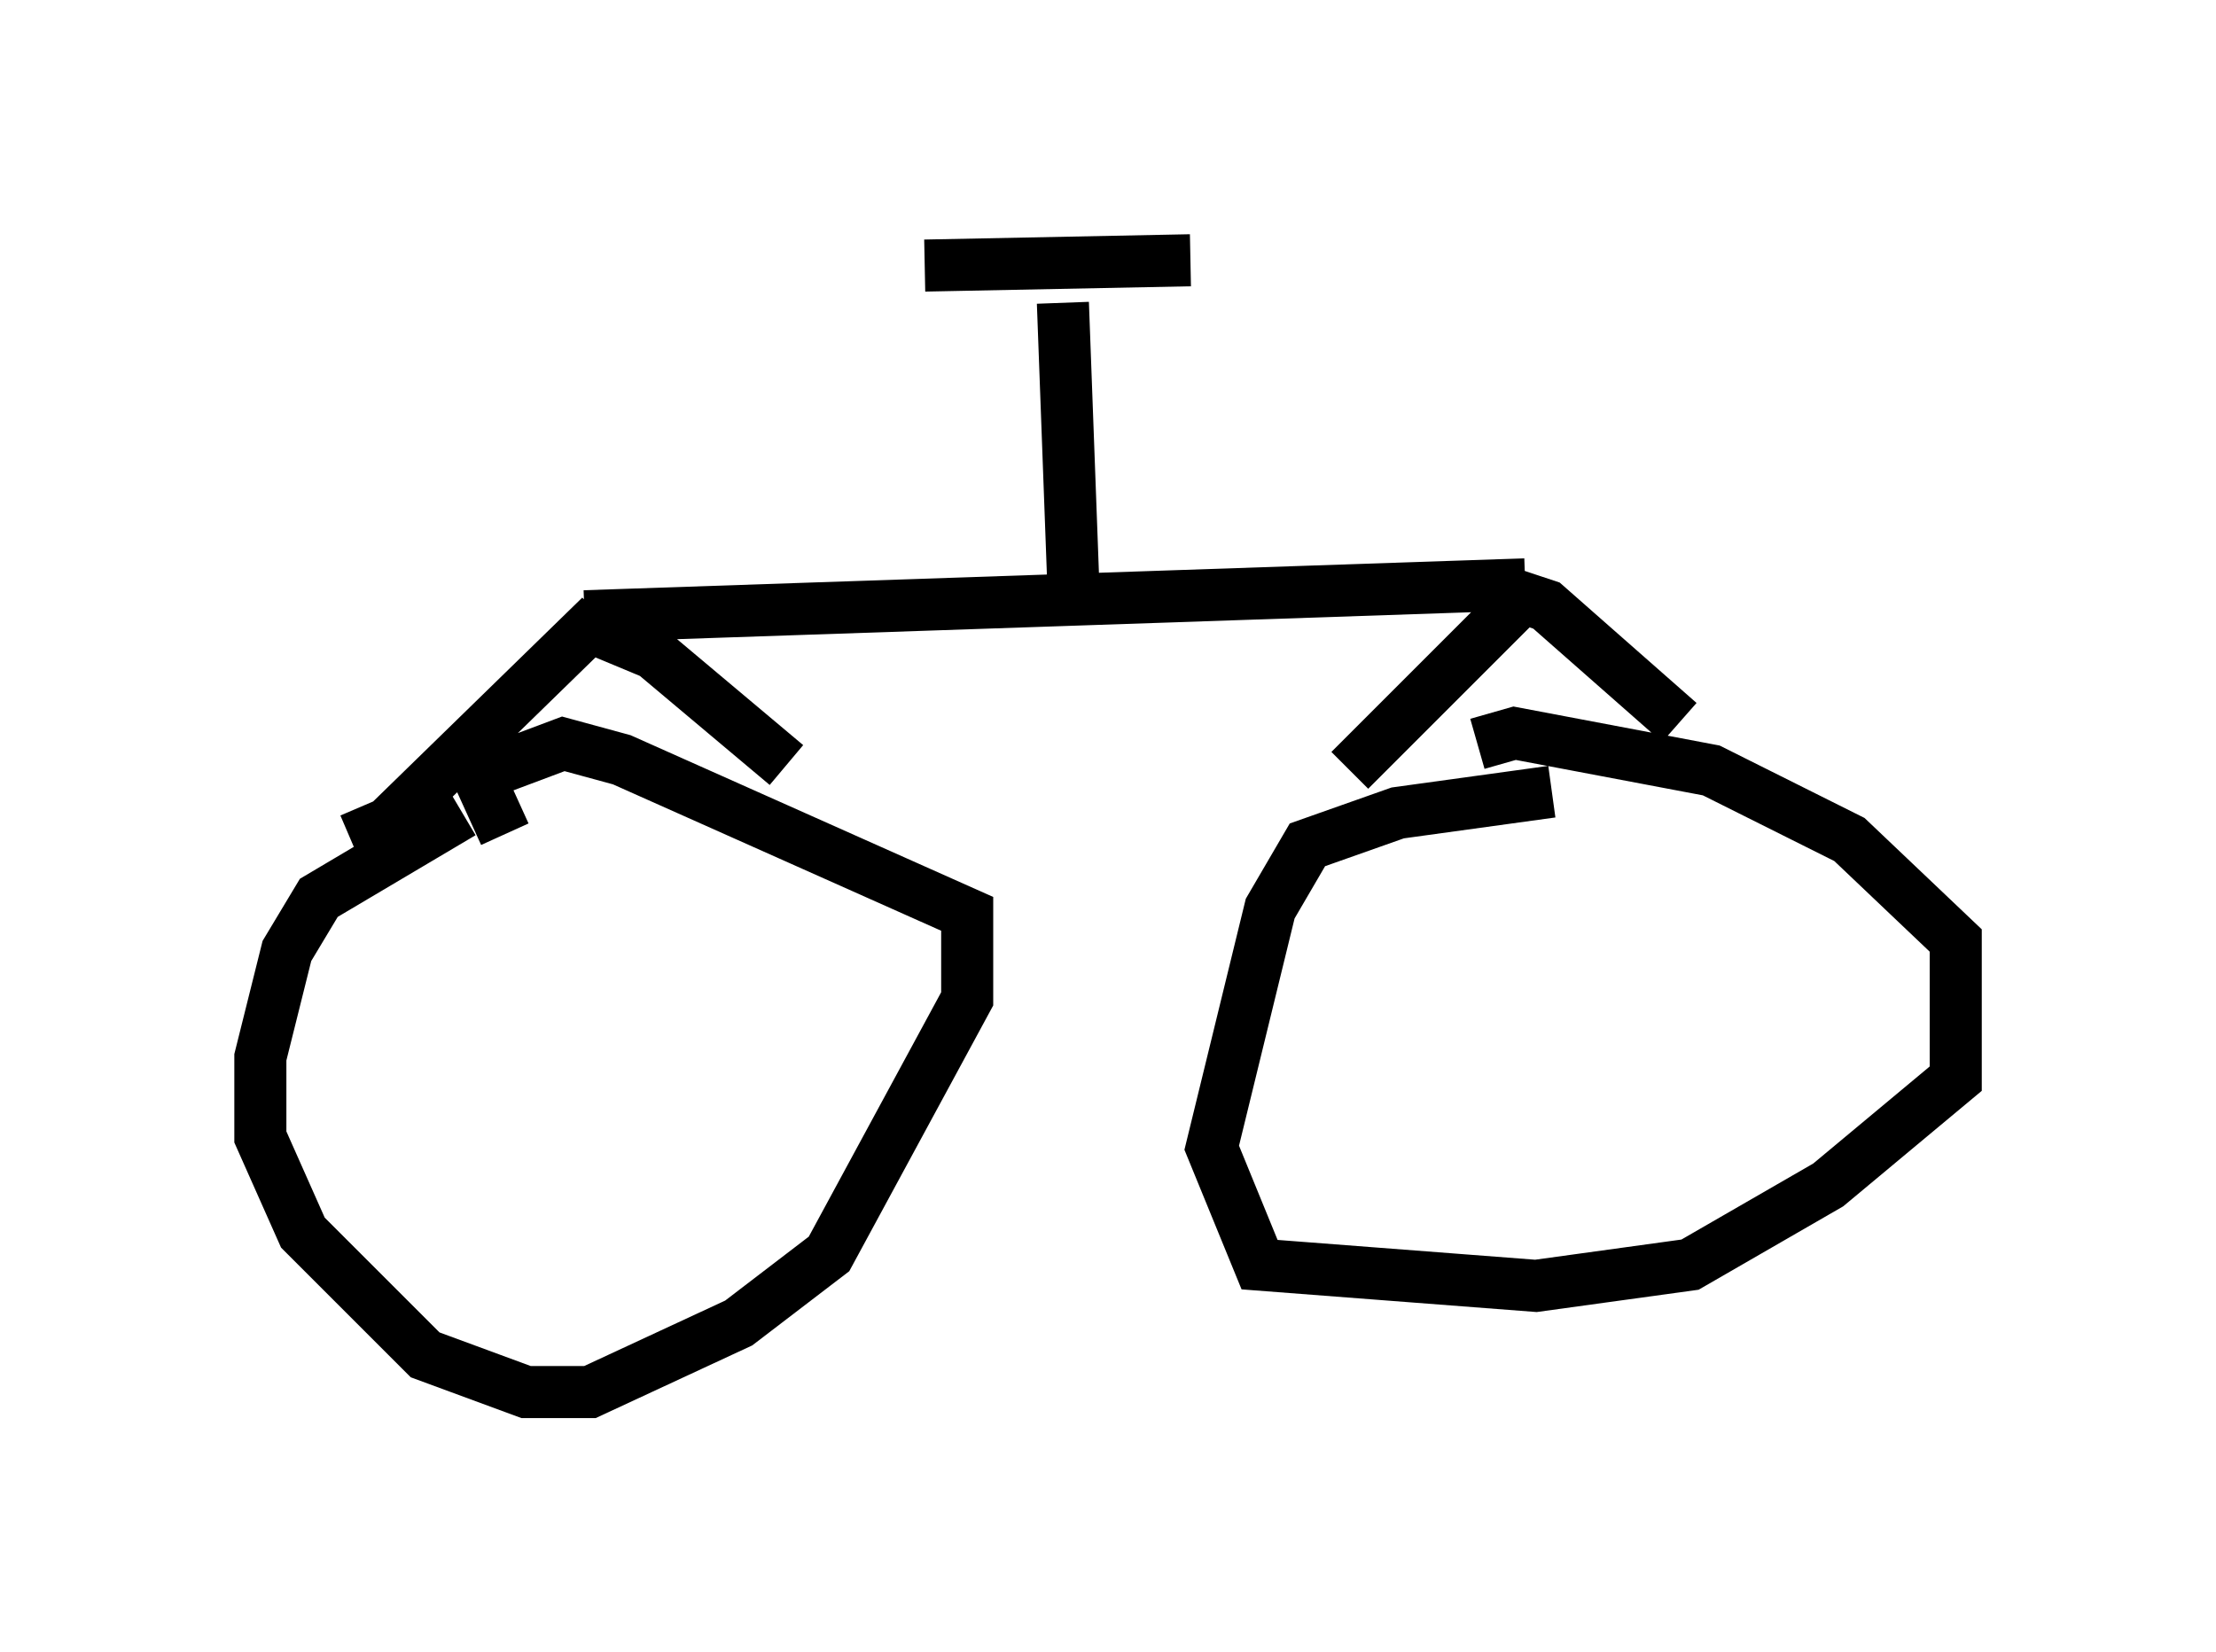 <?xml version="1.0" encoding="utf-8" ?>
<svg baseProfile="full" height="31.744" version="1.1" width="42.565" xmlns="http://www.w3.org/2000/svg" xmlns:ev="http://www.w3.org/2001/xml-events" xmlns:xlink="http://www.w3.org/1999/xlink"><defs /><rect fill="white" height="31.744" width="42.565" x="0" y="0" /><path d="M27.356, 5.306 m0.0, 0.0 m-16.129, 6.533 l18.069, -0.613 m-17.763, 0.613 l-4.083, 3.981 -0.715, 0.306 m4.594, -4.083 l1.225, 0.51 2.552, 2.144 m14.394, -3.471 l-3.573, 3.573 m3.165, -3.369 l0.613, 0.204 2.552, 2.246 m-23.377, 1.735 l-2.756, 1.633 -0.613, 1.021 l-0.51, 2.042 0.0, 1.531 l0.817, 1.838 2.348, 2.348 l1.94, 0.715 1.225, 0.0 l2.858, -1.327 1.735, -1.327 l2.654, -4.9 0.0, -1.633 l-6.635, -2.96 -1.123, -0.306 l-1.633, 0.613 0.51, 1.123 m20.111, -0.817 l-2.96, 0.408 -1.735, 0.613 l-0.715, 1.225 -1.123, 4.594 l0.919, 2.246 5.308, 0.408 l2.96, -0.408 2.654, -1.531 l2.45, -2.042 0.0, -2.654 l-2.042, -1.94 -2.654, -1.327 l-3.777, -0.715 -0.715, 0.204 m-7.758, -2.96 l-0.204, -5.513 m-2.654, -0.715 l5.104, -0.102 " fill="none" stroke="black" stroke-width="1" /></svg>
